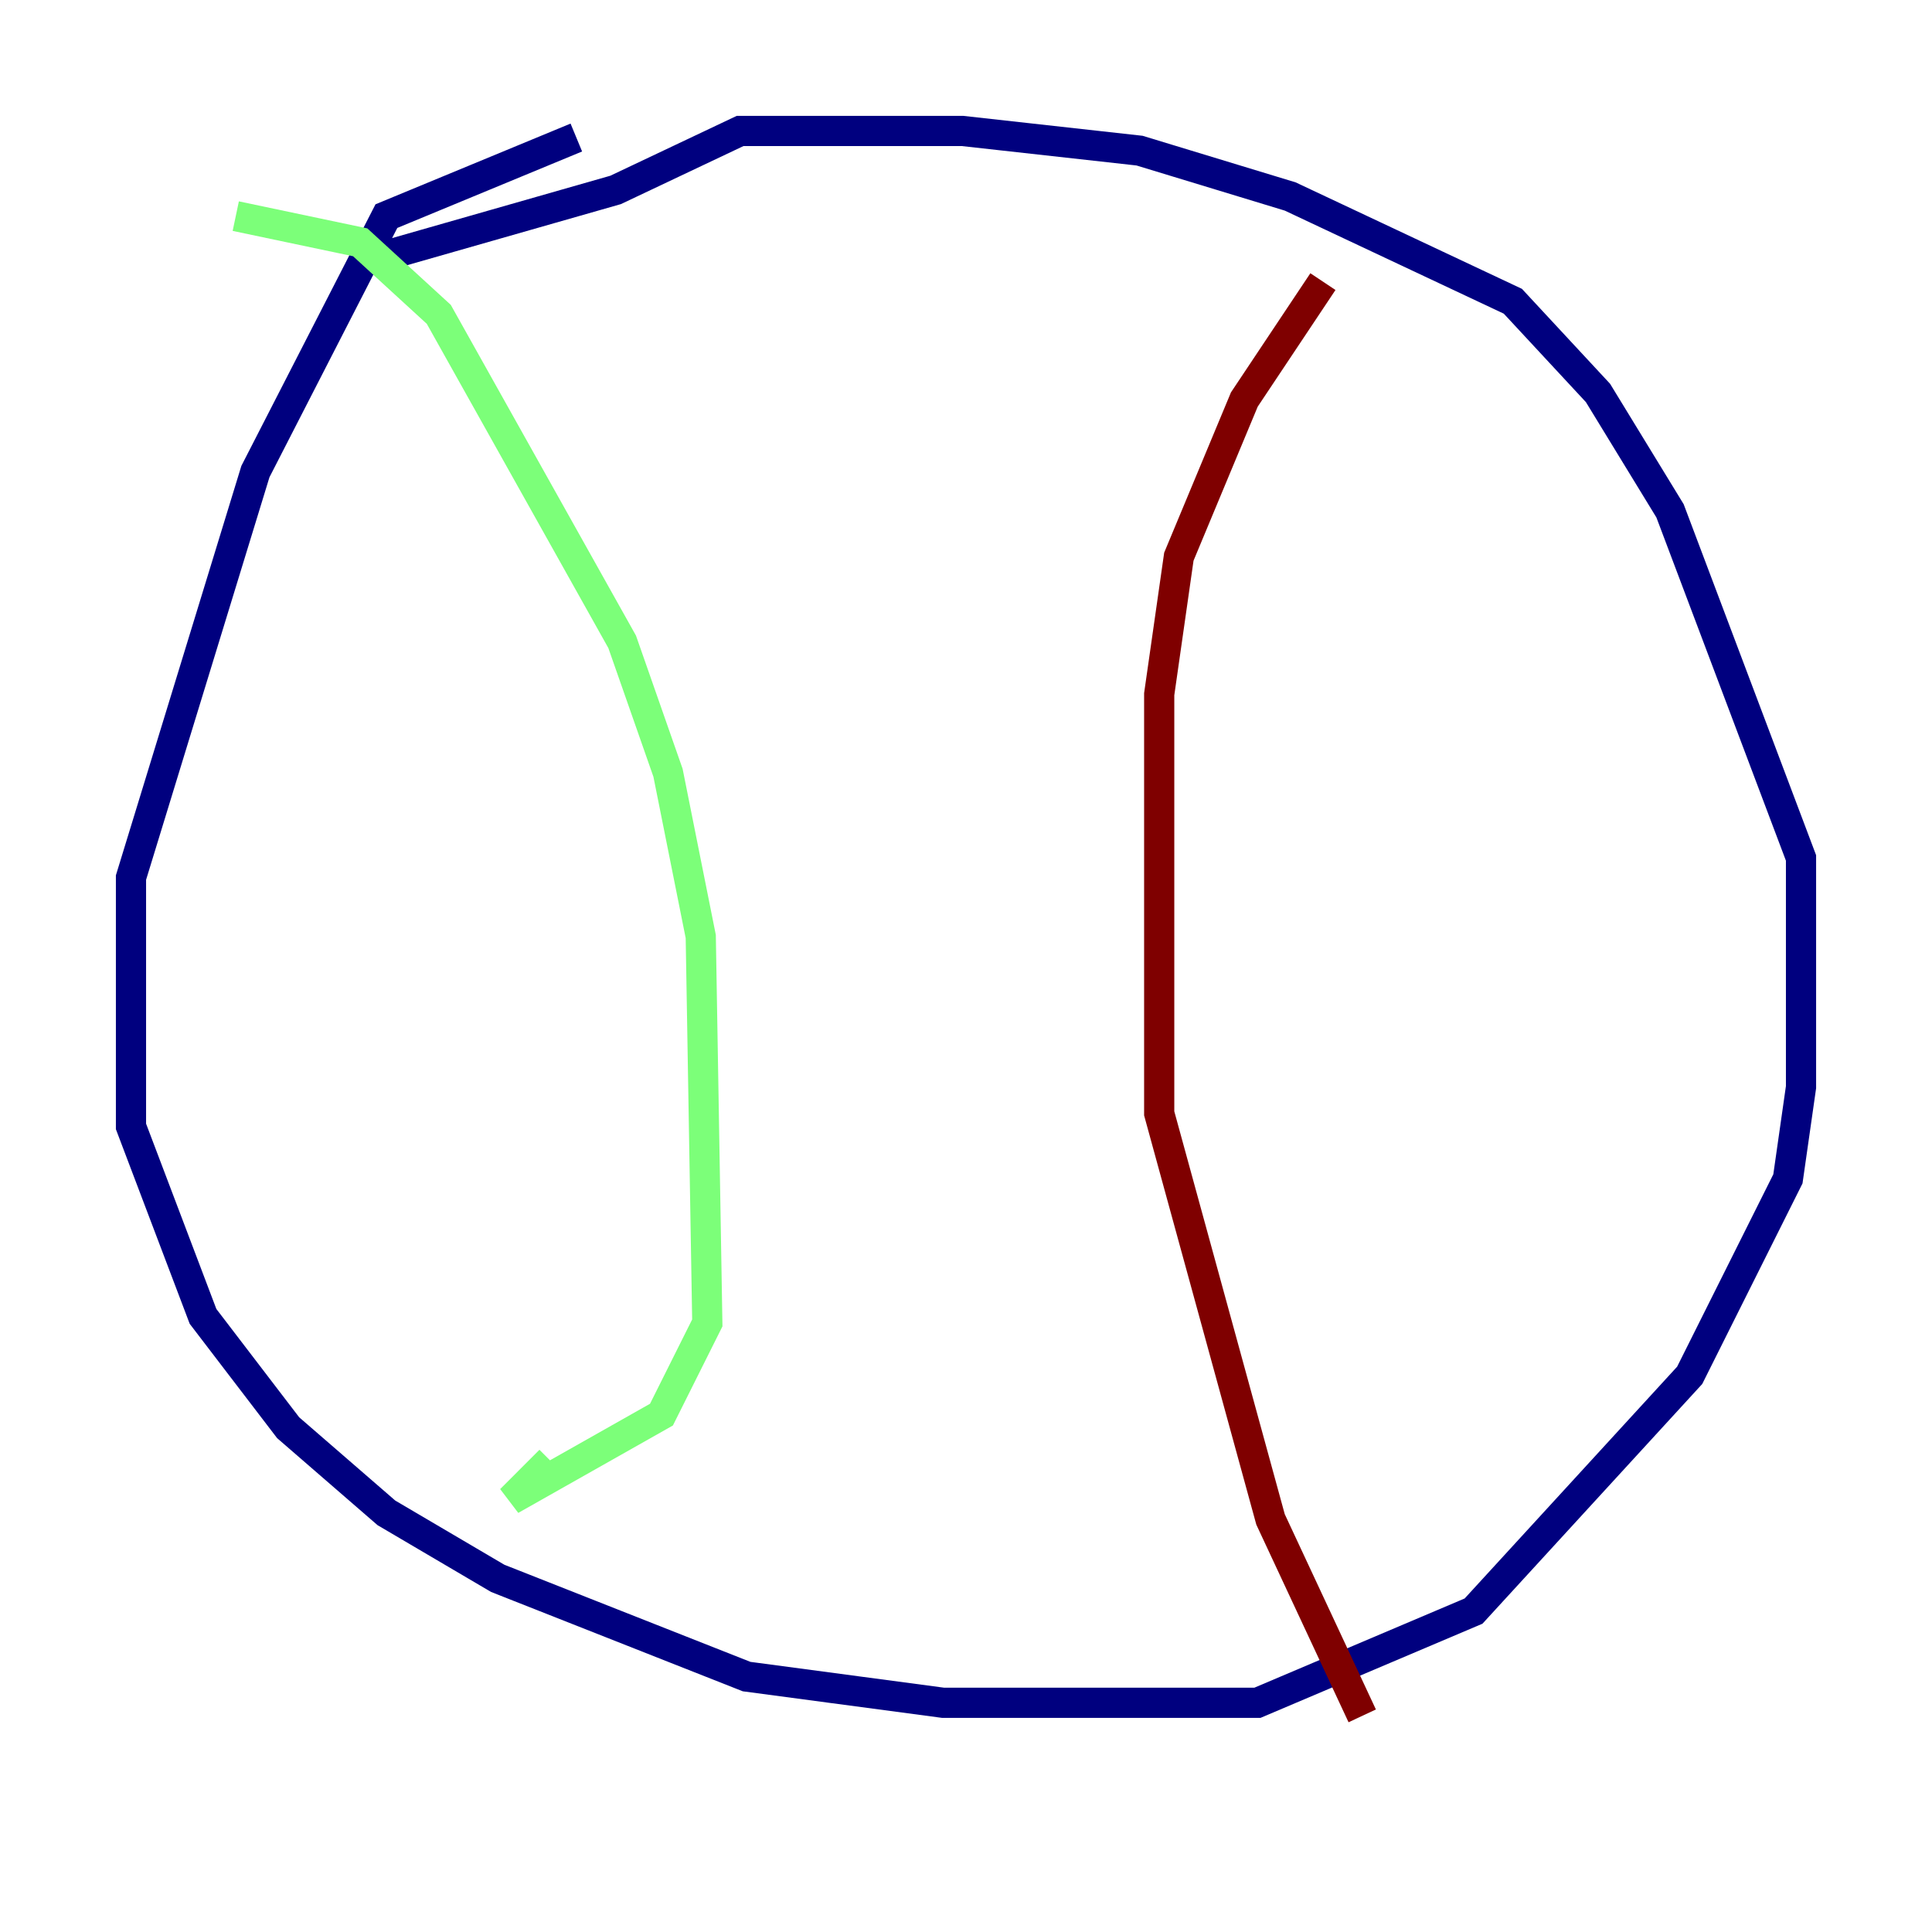 <?xml version="1.0" encoding="utf-8" ?>
<svg baseProfile="tiny" height="128" version="1.2" viewBox="0,0,128,128" width="128" xmlns="http://www.w3.org/2000/svg" xmlns:ev="http://www.w3.org/2001/xml-events" xmlns:xlink="http://www.w3.org/1999/xlink"><defs /><polyline fill="none" points="38.183,9.112 25.6,14.319 16.922,31.241 8.678,58.142 8.678,74.63 13.451,87.214 19.091,94.59 25.6,100.231 32.976,104.57 49.464,111.078 62.481,112.814 83.308,112.814 97.627,106.739 111.946,91.119 118.454,78.102 119.322,72.027 119.322,56.841 110.644,33.844 105.871,26.034 100.231,19.959 85.478,13.017 75.498,9.98 63.783,8.678 49.031,8.678 40.786,12.583 25.6,16.922" stroke="#00007f" stroke-width="2" /><polyline fill="none" points="15.62,14.319 23.864,16.054 29.071,20.827 41.22,42.522 44.258,51.2 46.427,62.047 46.861,87.647 43.824,93.722 33.844,99.363 36.447,96.759" stroke="#7cff79" stroke-width="2" /><polyline fill="none" points="87.647,18.658 82.441,26.468 78.102,36.881 76.8,45.993 76.8,73.763 84.176,100.664 90.251,113.681" stroke="#7f0000" stroke-width="2" /></svg>